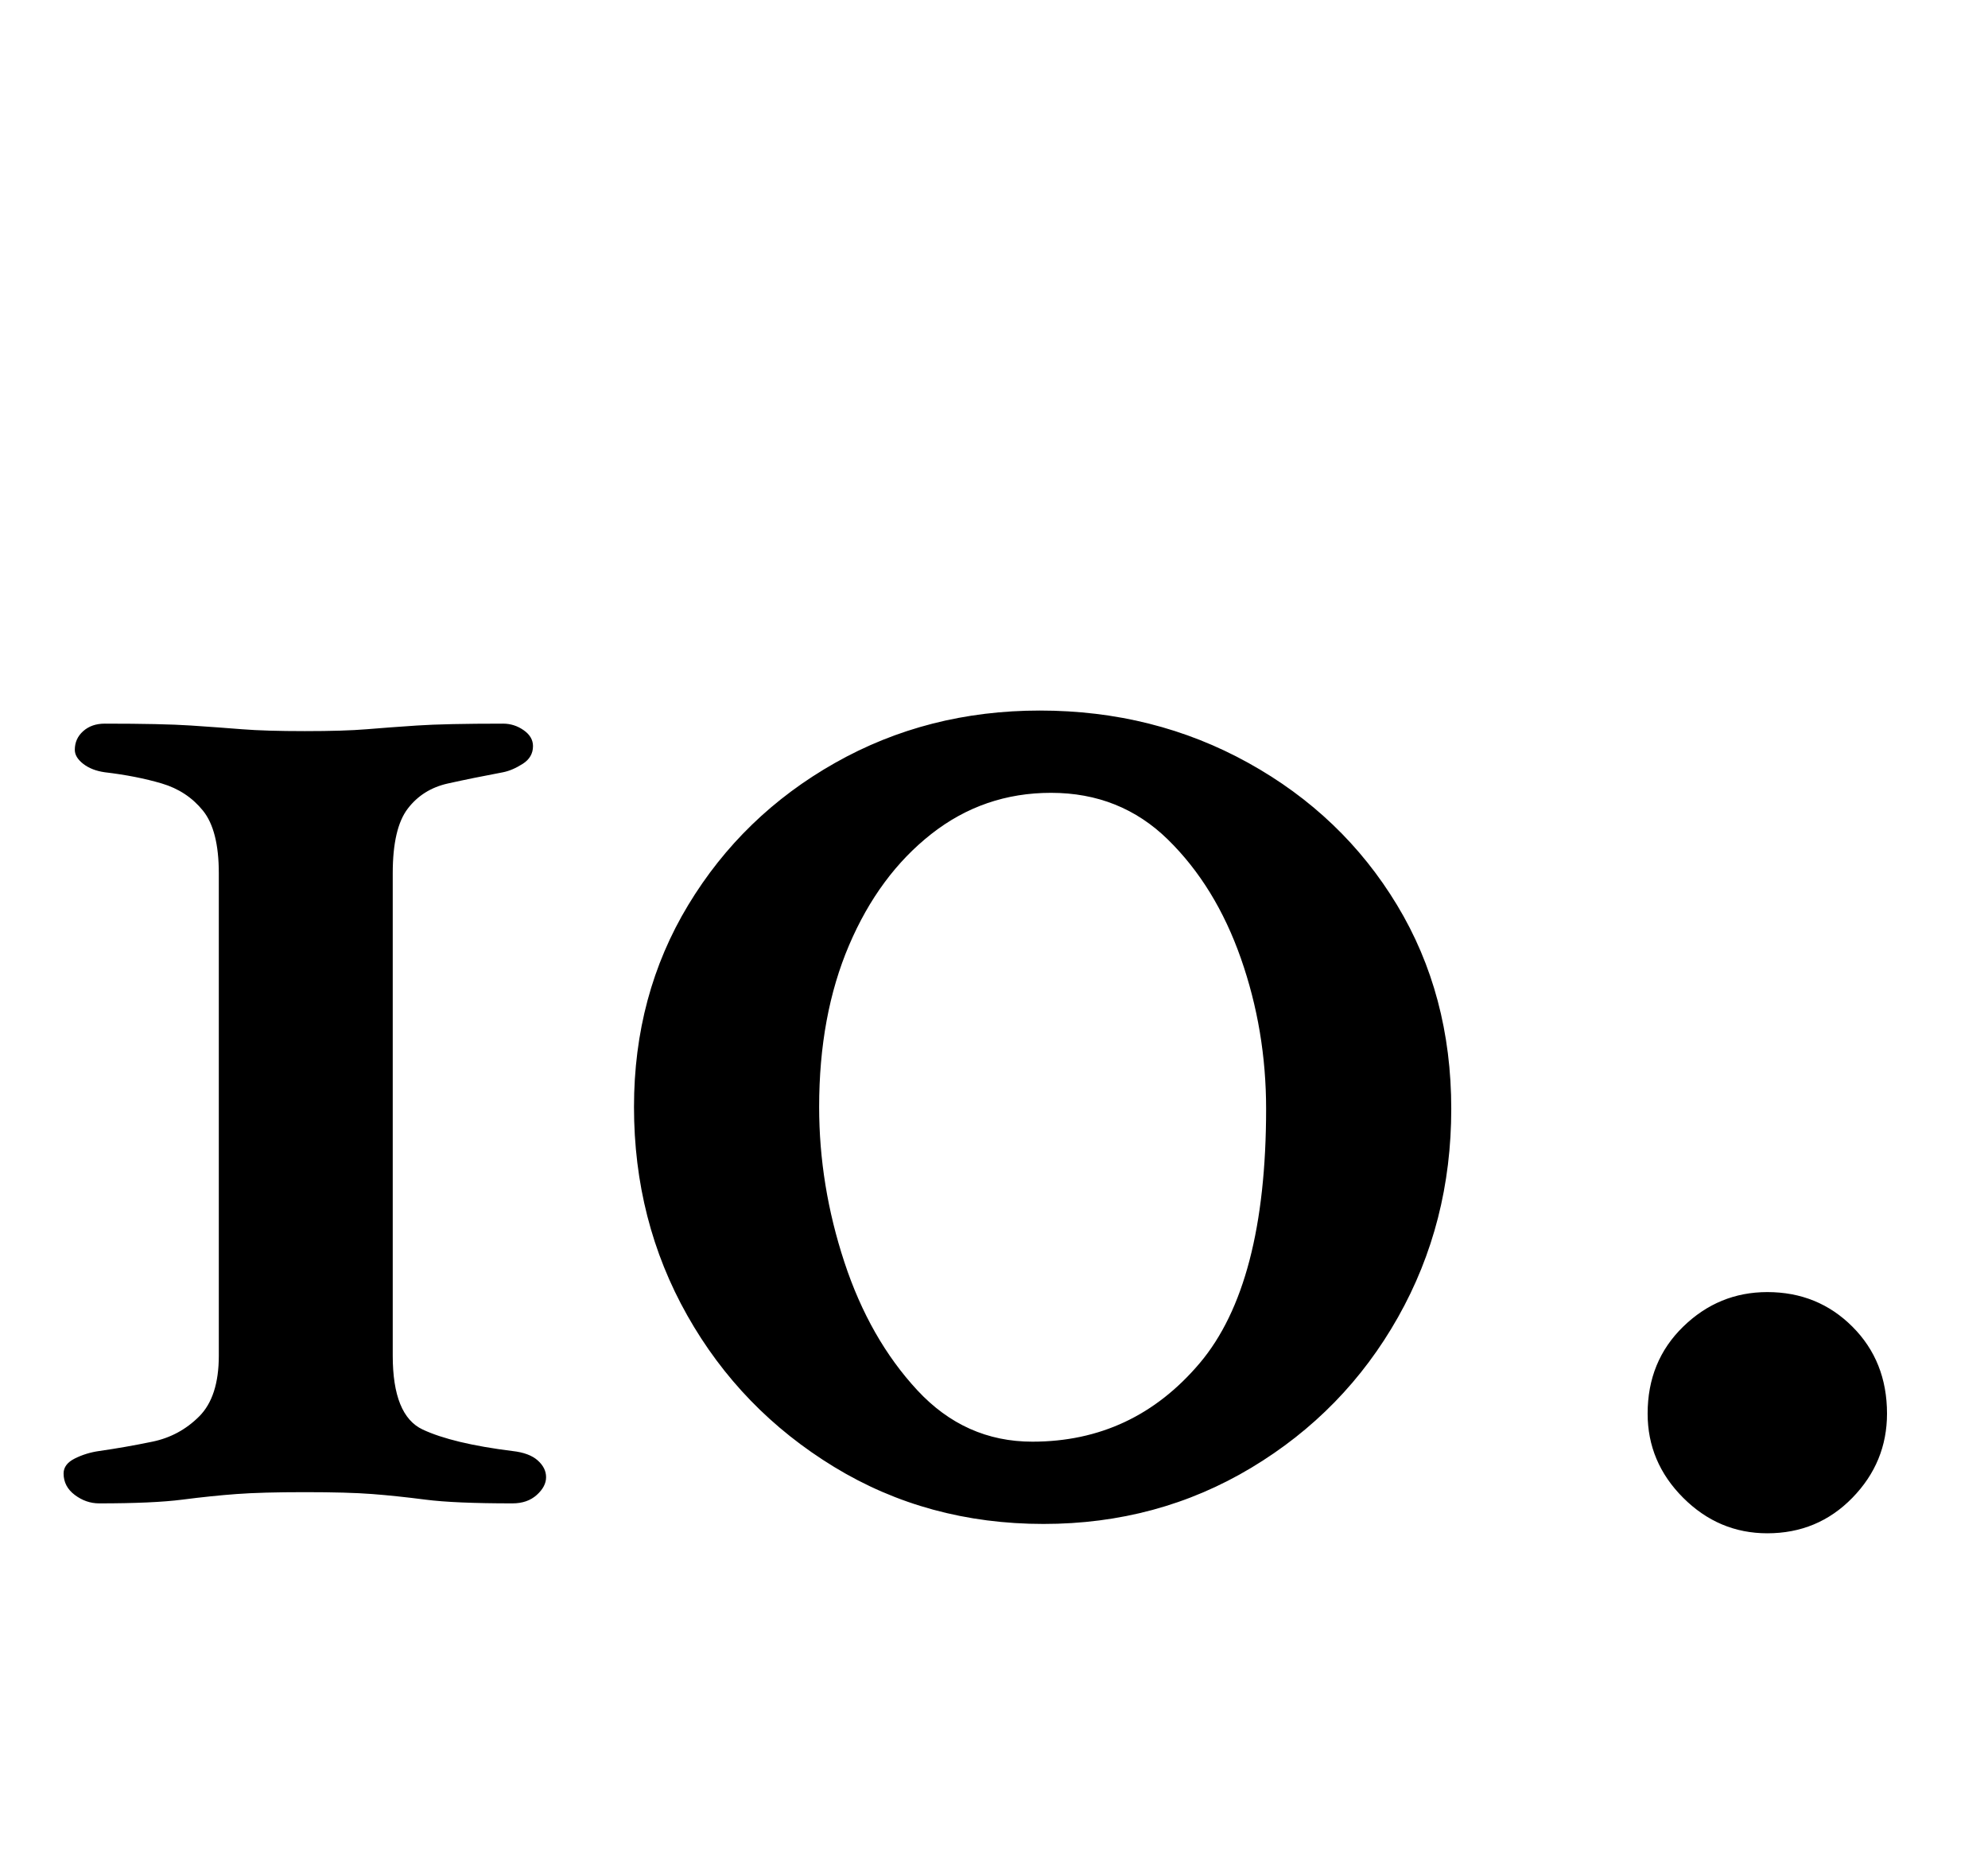 <?xml version="1.0" standalone="no"?>
<!DOCTYPE svg PUBLIC "-//W3C//DTD SVG 1.1//EN" "http://www.w3.org/Graphics/SVG/1.1/DTD/svg11.dtd" >
<svg xmlns="http://www.w3.org/2000/svg" xmlns:xlink="http://www.w3.org/1999/xlink" version="1.1" viewBox="-10 0 1063 1000">
  <g transform="matrix(1 0 0 -1 0 800)">
   <path fill="currentColor"
d="M43 -4q-7 0 -13 4.5t-6 11.5q0 5 6 8t13 4q14 2 28.5 5t25 13.5t10.5 32.5v258q0 23 -8.5 33.5t-22 14.5t-30.5 6q-7 1 -11.5 4.5t-4.5 7.5q0 6 4.5 10t11.5 4q31 0 46 -1t27.5 -2t33.5 -1t33 1t27 2t46 1q6 0 11 -3.5t5 -8.5q0 -6 -5.5 -9.5t-10.5 -4.5q-16 -3 -29.5 -6
t-21.5 -13.5t-8 -34.5v-258q0 -32 16 -39.5t48 -11.5q9 -1 13.5 -5t4.5 -9t-5 -9.5t-13 -4.5q-31 0 -46.5 2t-28.5 3t-36 1t-36.5 -1t-29 -3t-44.5 -2zM546 420q61 0 111.5 -28t79.5 -76t29 -109t-28.5 -111.5t-78.5 -80.5t-111 -30q-62 0 -112 30.5t-78.5 81t-28.5 111.5
q0 60 29 108t78.5 76t109.5 28zM552 376q-36 0 -64 -22t-44 -59.5t-16 -86.5q0 -42 13.5 -83t39 -68.5t61.5 -27.5q54 0 89.5 42t35.5 136q0 42 -13.5 80.5t-39 63.5t-62.5 25zM935 -20q-26 0 -45 19t-19 45q0 28 19 46.5t45 18.5q27 0 45.5 -18.5t18.5 -46.5
q0 -26 -18.5 -45t-45.5 -19z" />
  </g>

</svg>
